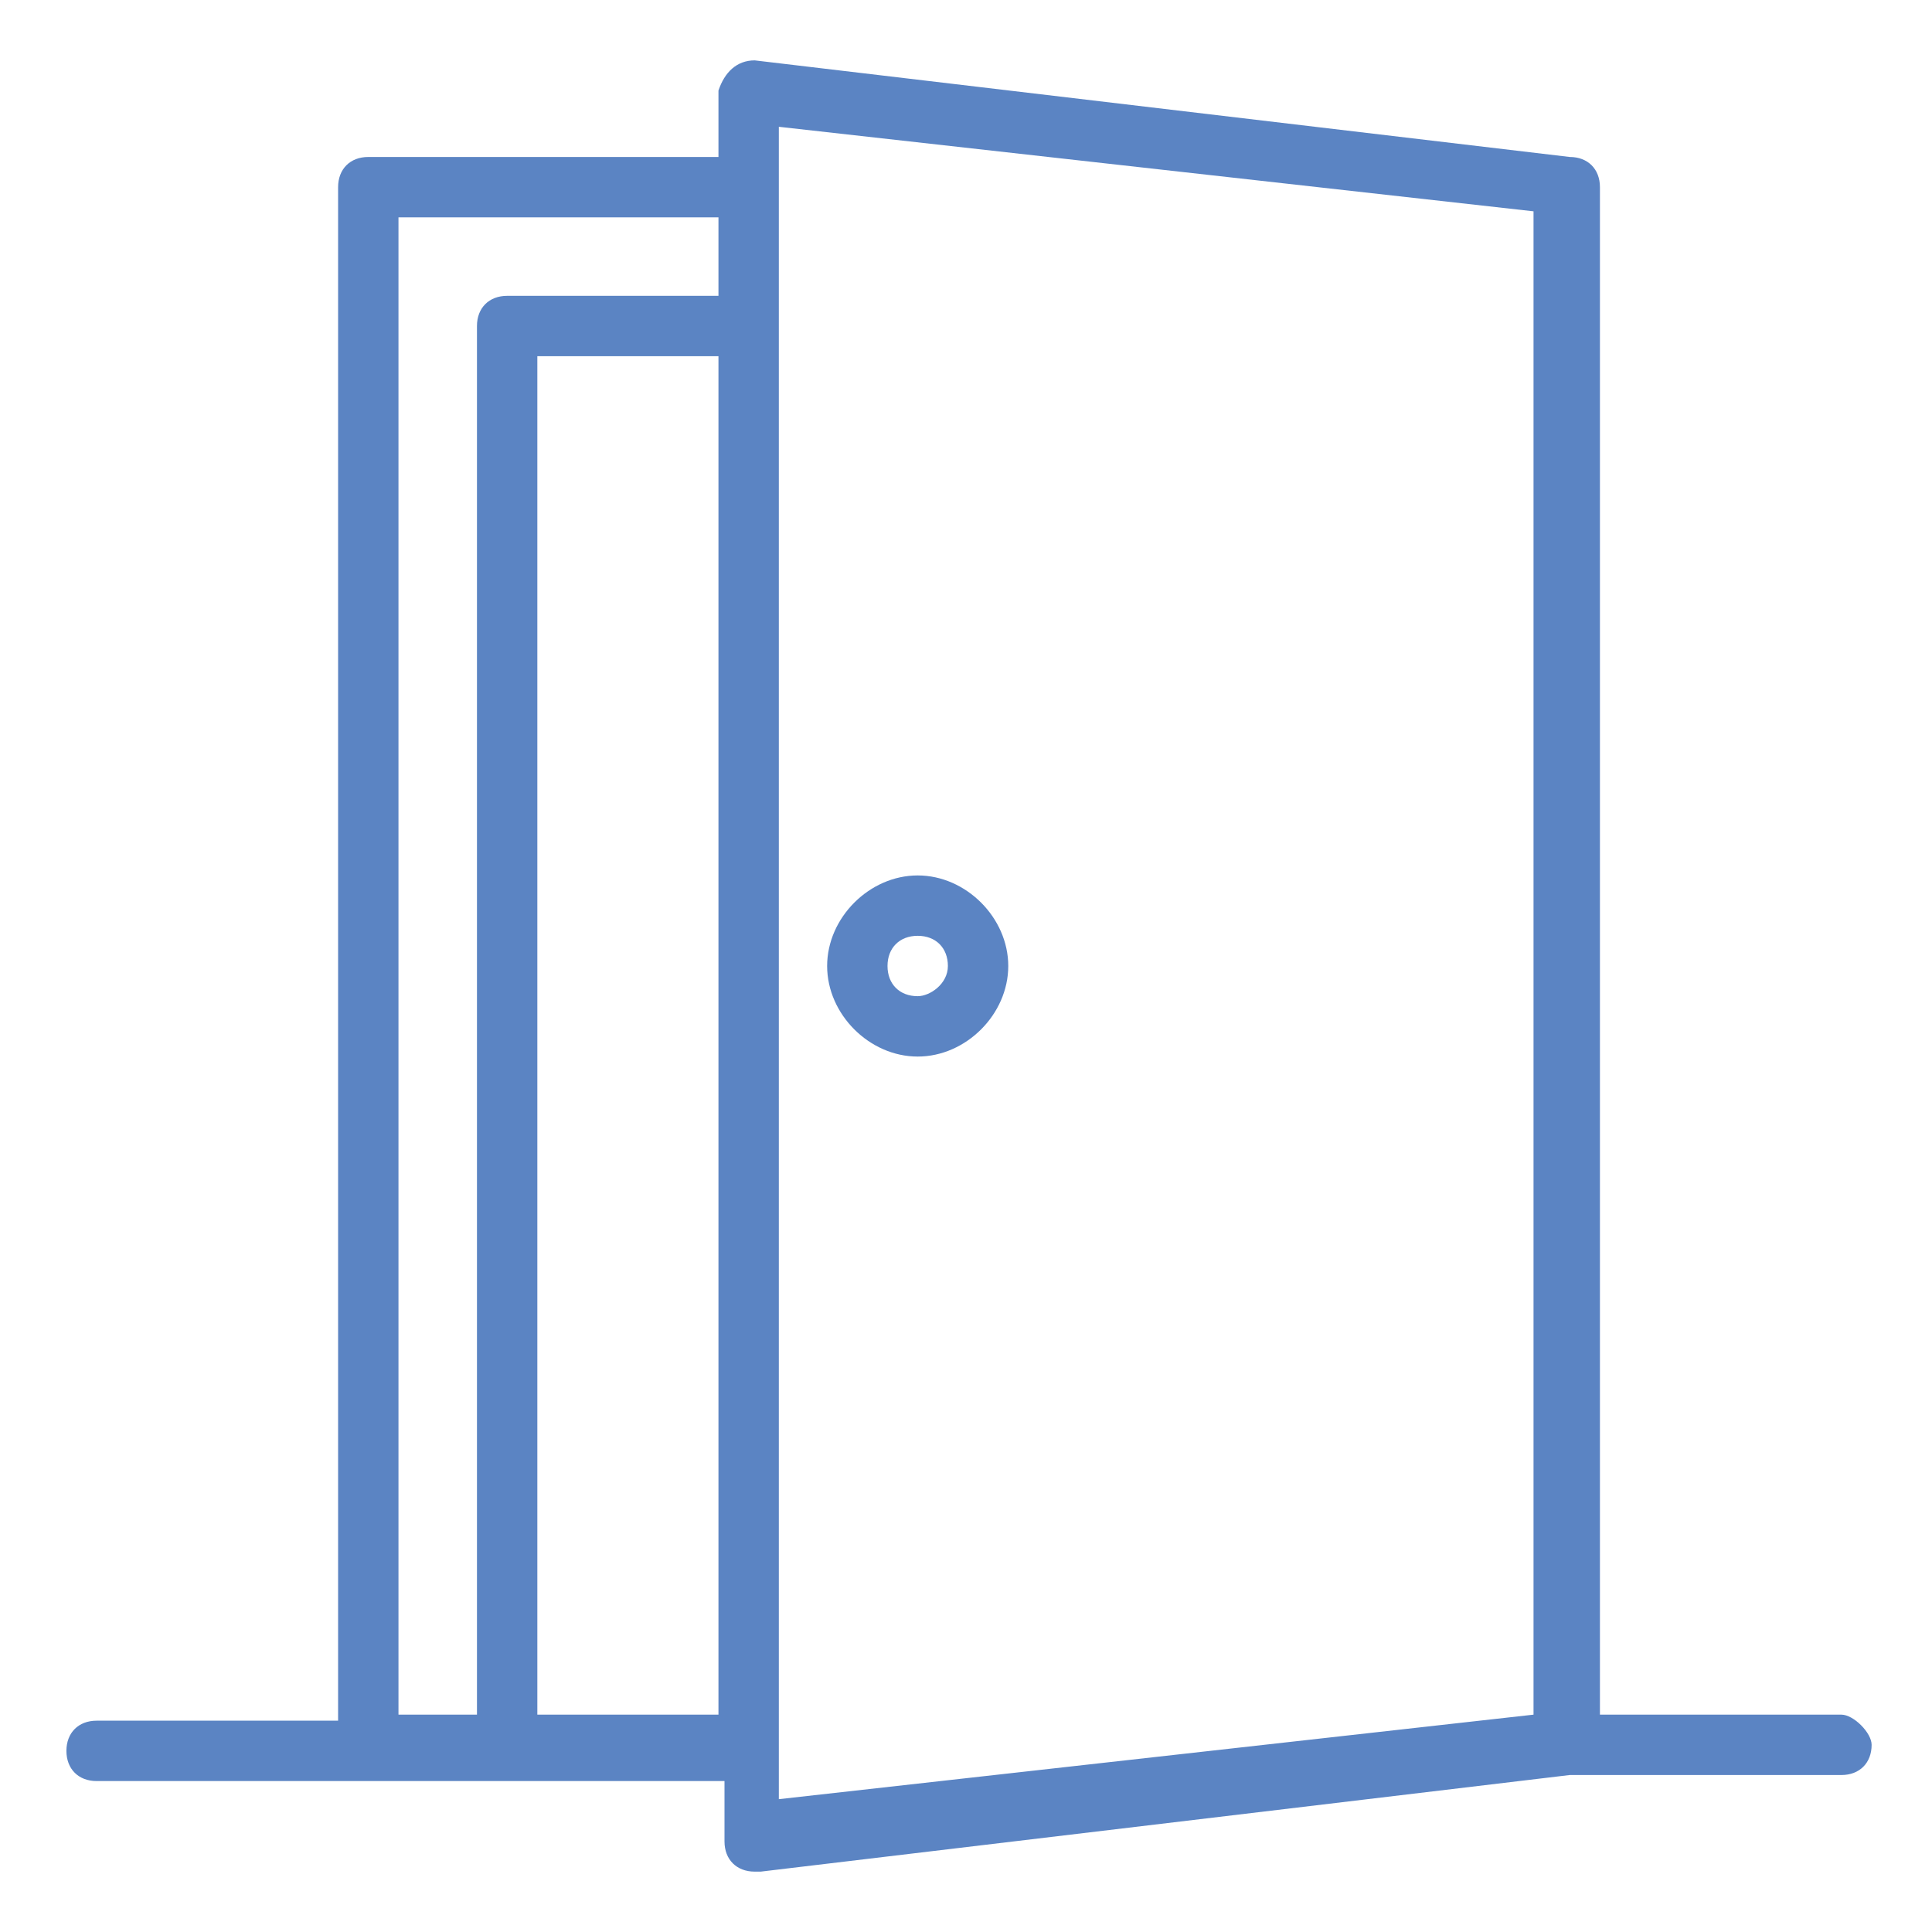 <?xml version="1.0" encoding="utf-8"?>
<!-- Generator: Adobe Illustrator 23.0.0, SVG Export Plug-In . SVG Version: 6.00 Build 0)  -->
<svg version="1.1" id="Layer_1" xmlns="http://www.w3.org/2000/svg" xmlns:xlink="http://www.w3.org/1999/xlink" x="0px" y="0px"
	 width="32px" height="32px" viewBox="0 0 32 32" style="enable-background:new 0 0 32 32;" xml:space="preserve">
<style type="text/css">
	.st0{fill:#5B84C3;}
</style>
<title>mocua</title>
<path class="st0" d="M30.5,28.4h-4V3.1c0-0.3-0.2-0.5-0.5-0.5L12.5,1c-0.3,0-0.5,0.2-0.6,0.5c0,0,0,0,0,0.1v1H6.1
	c-0.3,0-0.5,0.2-0.5,0.5v25.4h-4c-0.3,0-0.5,0.2-0.5,0.5c0,0.3,0.2,0.5,0.5,0.5h10.4v1c0,0.3,0.2,0.5,0.5,0.5c0,0,0,0,0,0
	c0,0,0,0,0.1,0L26,29.4h4.5c0.3,0,0.5-0.2,0.5-0.5C31,28.7,30.7,28.4,30.5,28.4C30.5,28.4,30.5,28.4,30.5,28.4z M6.6,3.6h5.3v1.3
	H8.4c-0.3,0-0.5,0.2-0.5,0.5v23H6.6V3.6z M8.9,5.9h3v22.5h-3V5.9z M12.9,2.1l12.5,1.4v24.9l-12.5,1.4V2.1z"/>
<path class="st0" d="M15.2,14.5c-0.8,0-1.5,0.7-1.5,1.5s0.7,1.5,1.5,1.5s1.5-0.7,1.5-1.5l0,0C16.7,15.2,16,14.5,15.2,14.5
	 M15.2,16.5c-0.3,0-0.5-0.2-0.5-0.5c0-0.3,0.2-0.5,0.5-0.5c0.3,0,0.5,0.2,0.5,0.5l0,0C15.7,16.3,15.4,16.5,15.2,16.5
	C15.2,16.5,15.2,16.5,15.2,16.5"/>
</svg>
